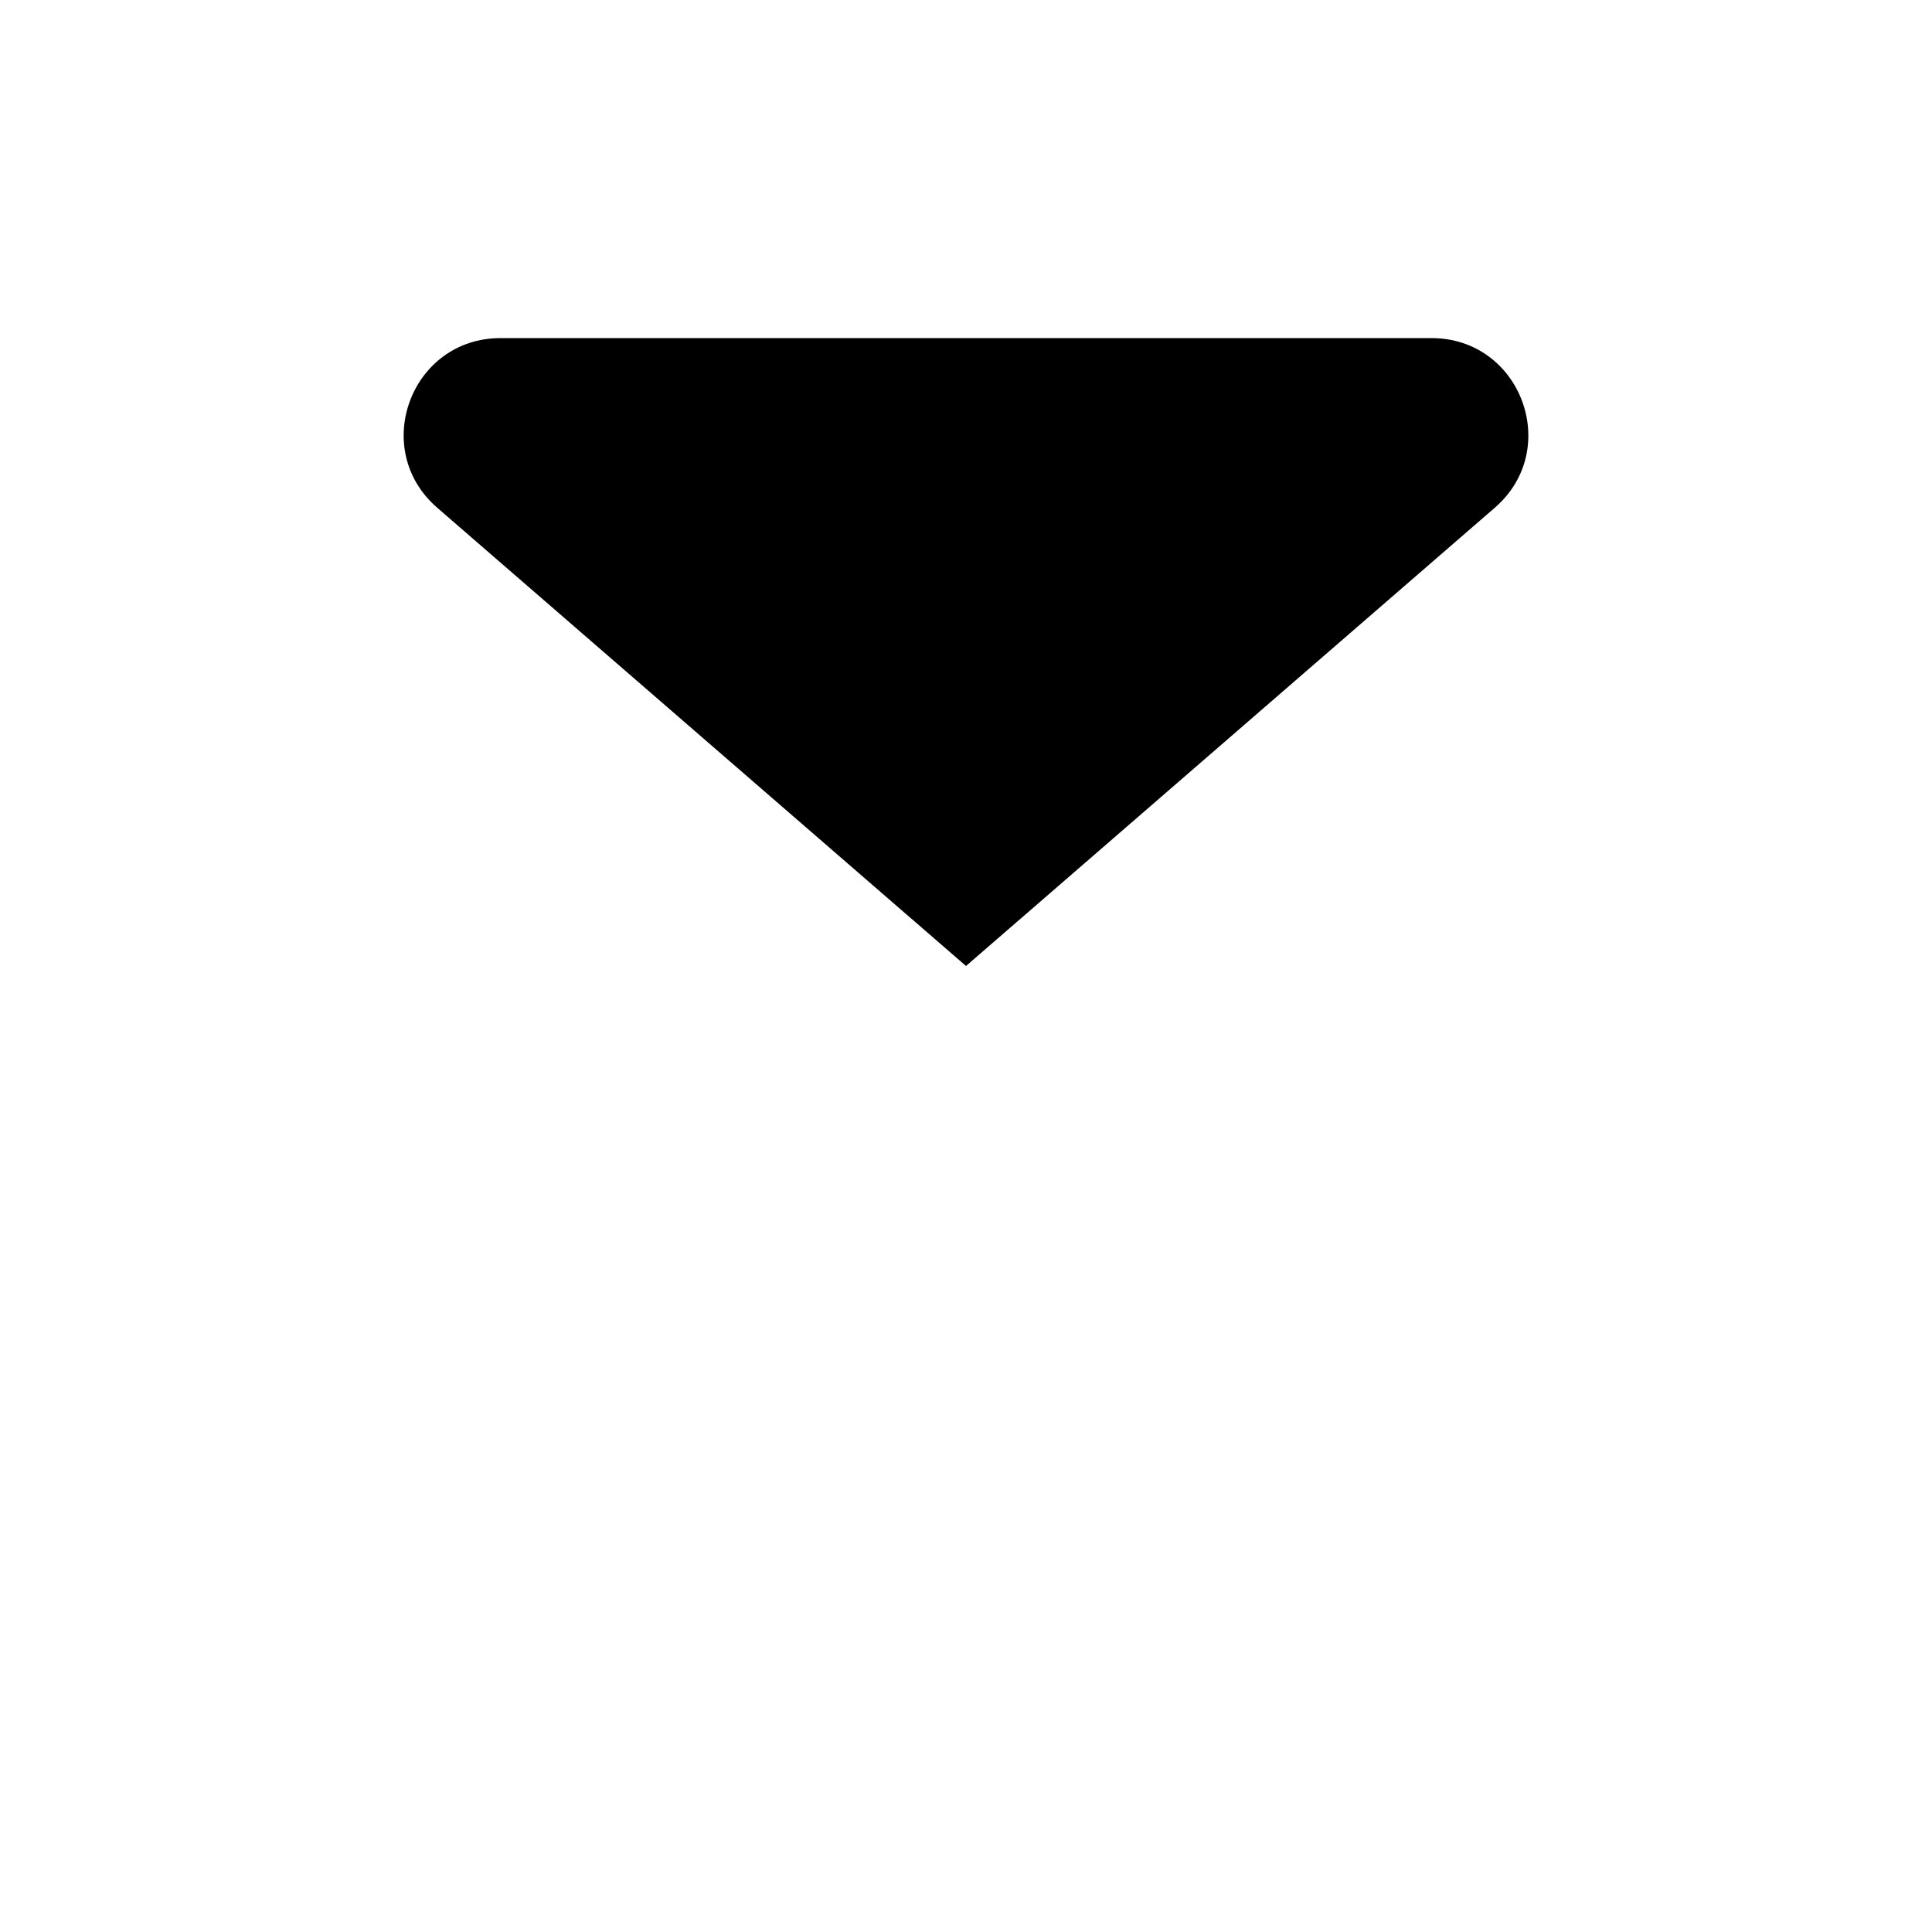 <svg viewBox="0 0 20 20" aria-hidden="true" class="h-5 w-5 fill-zinc-700/10 stroke-zinc-700 transition-colors duration-300 group-hover:stroke-zinc-900 dark:fill-white/10 dark:stroke-zinc-400 dark:group-hover:fill-mauve-300/10 dark:group-hover:stroke-mauve-400"><path fill="none" stroke-linecap="round" stroke-linejoin="round" d="M2.5 5.5a2 2 0 0 1 2-2h11a2 2 0 0 1 2 2v8a3 3 0 0 1-3 3h-9a3 3 0 0 1-3-3v-8Z"></path><path stroke-linecap="round" stroke-linejoin="round" d="M10 10 4.526 5.256c-.7-.607-.271-1.756.655-1.756h9.638c.926 0 1.355 1.15.655 1.756L10 10Z"></path></svg>
